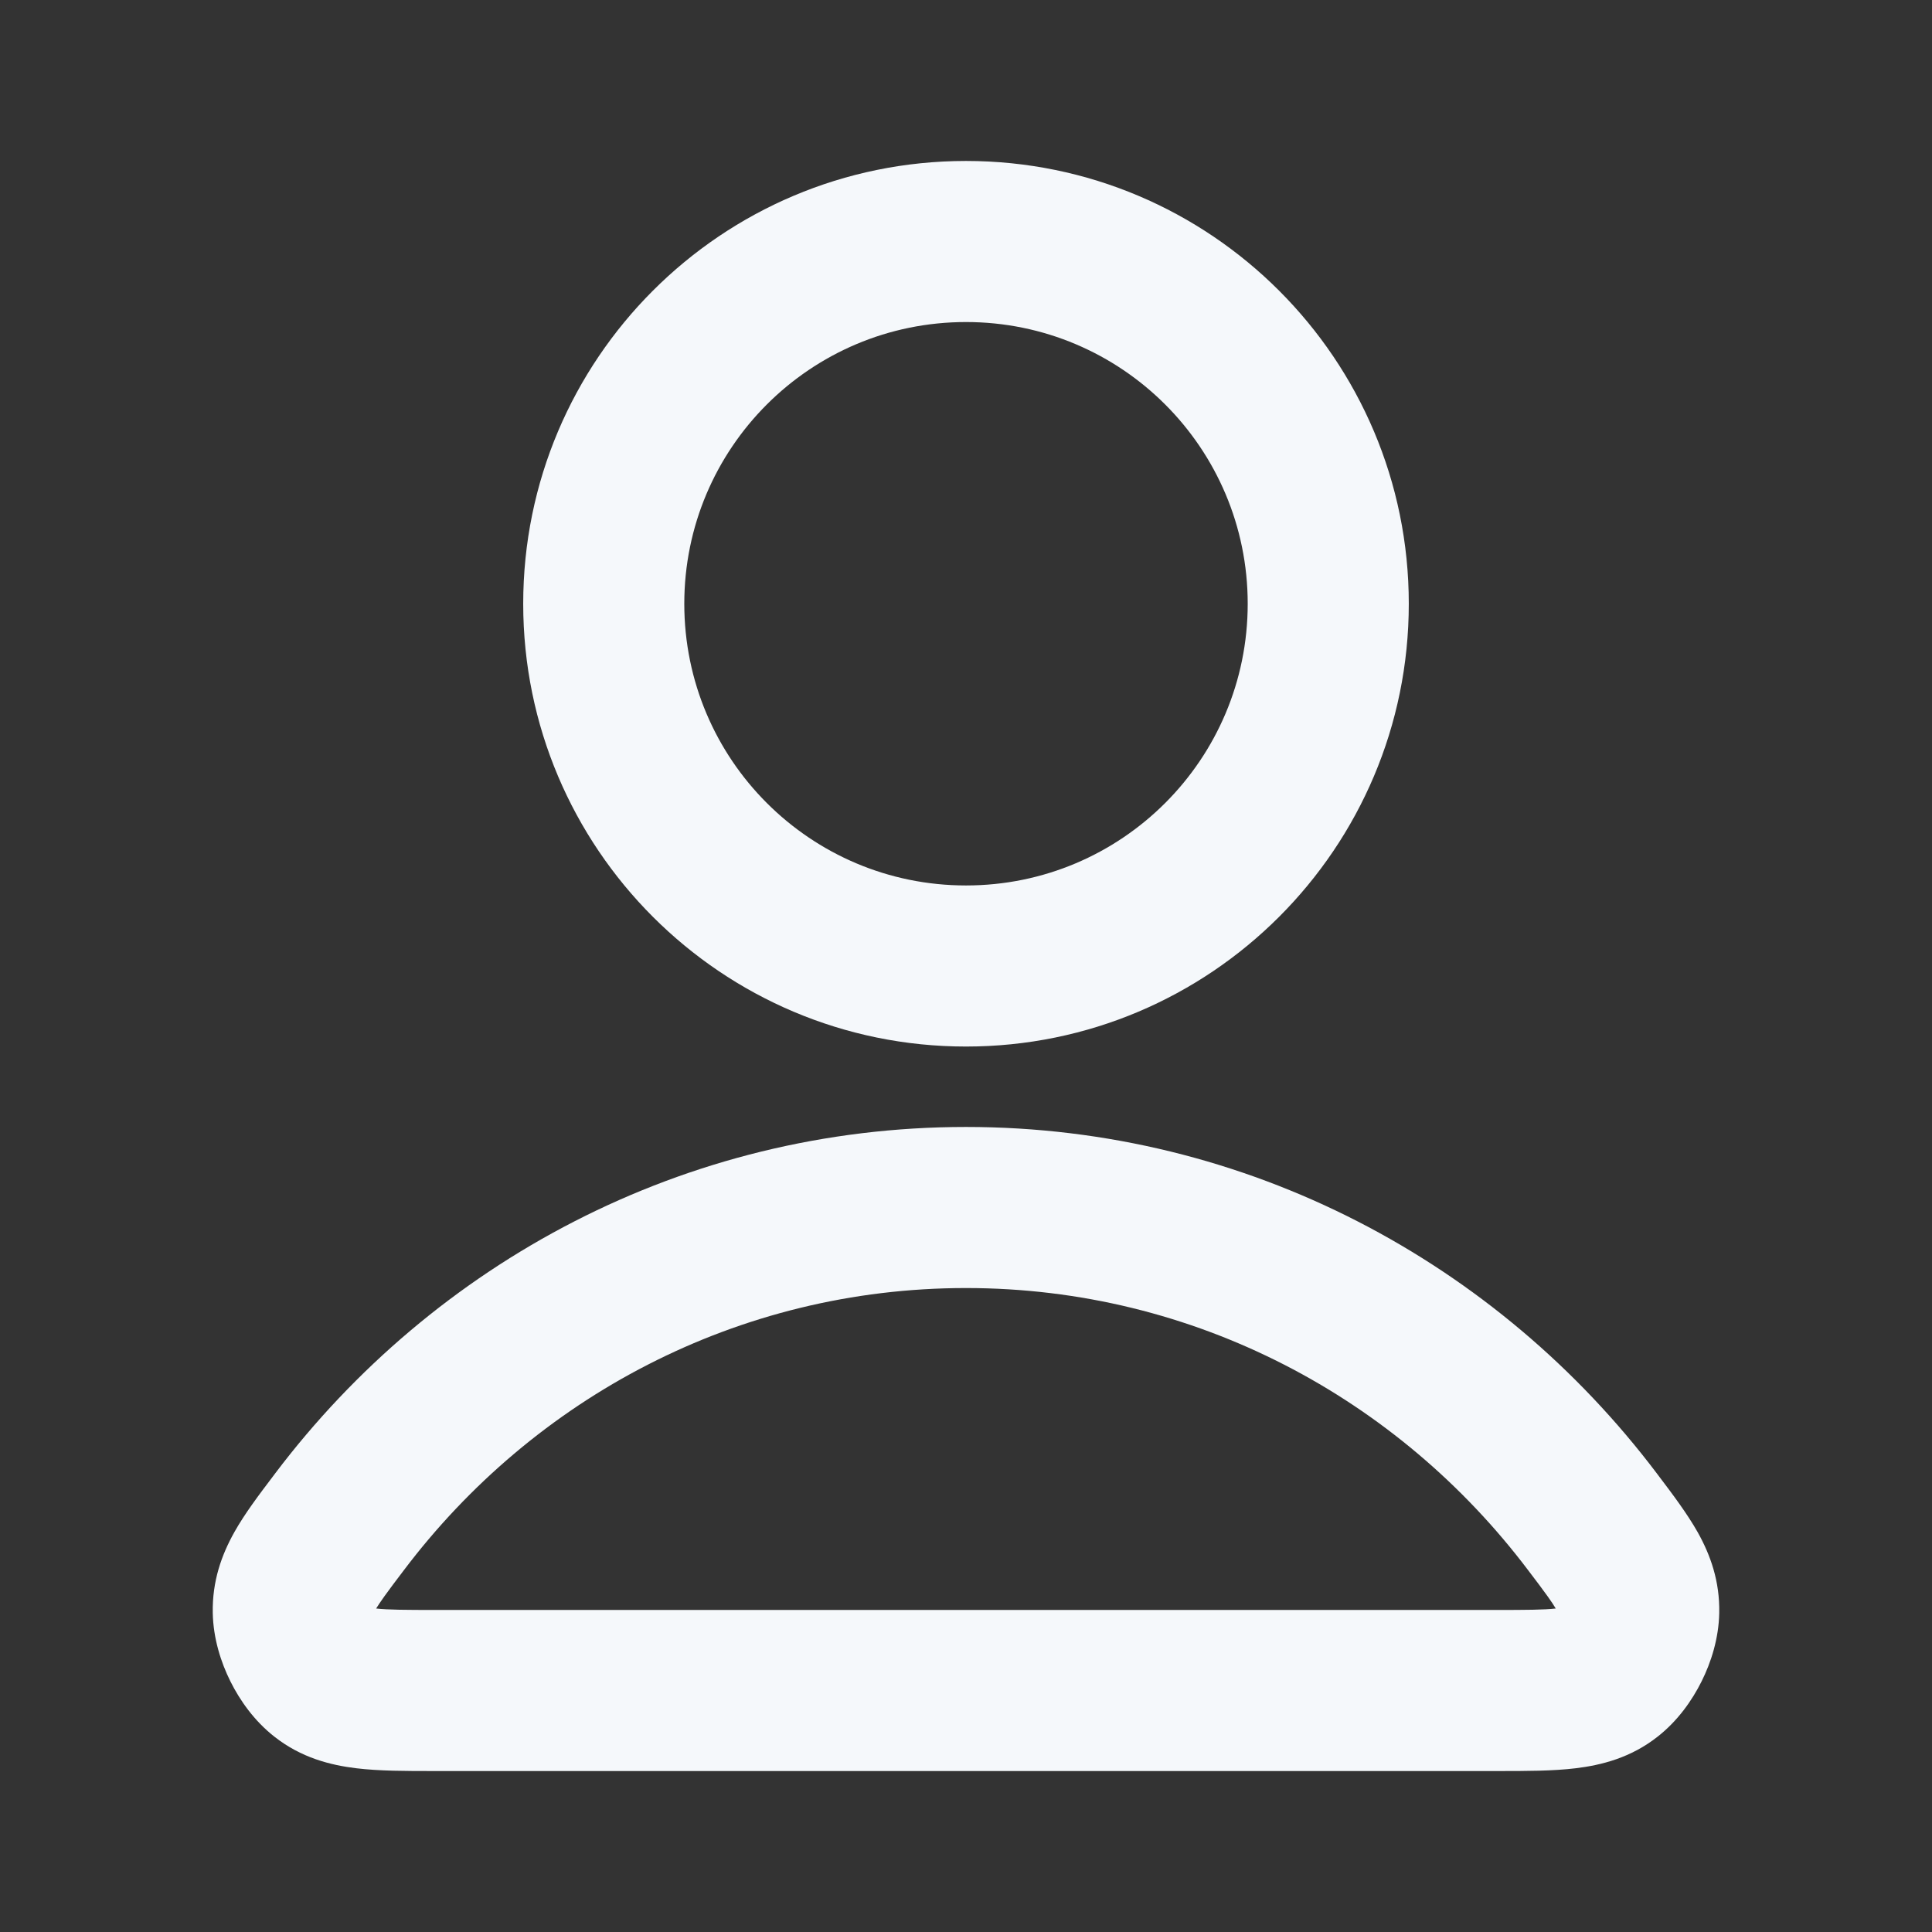<svg width="16" height="16" viewBox="0 0 16 16" fill="none" xmlns="http://www.w3.org/2000/svg">
<rect x="0" y="0" width="16" height="16" fill="#333333" stroke="none"/>
<path fill-rule="evenodd" clip-rule="evenodd" d="M8 2.667C6.711 2.667 5.667 3.711 5.667 5C5.667 6.289 6.711 7.333 8 7.333C9.289 7.333 10.333 6.289 10.333 5C10.333 3.711 9.289 2.667 8 2.667ZM4.333 5C4.333 2.975 5.975 1.333 8 1.333C10.025 1.333 11.667 2.975 11.667 5C11.667 7.025 10.025 8.667 8 8.667C5.975 8.667 4.333 7.025 4.333 5ZM8 10.667C6.107 10.667 4.42 11.579 3.343 13.006C3.277 13.093 3.226 13.16 3.184 13.219C3.152 13.263 3.131 13.296 3.115 13.321C3.215 13.332 3.356 13.333 3.618 13.333H12.382C12.644 13.333 12.786 13.332 12.884 13.321C12.869 13.296 12.848 13.263 12.816 13.219C12.774 13.16 12.723 13.093 12.657 13.006C11.58 11.579 9.893 10.667 8 10.667ZM2.279 12.202C3.594 10.461 5.666 9.333 8 9.333C10.334 9.333 12.406 10.461 13.721 12.202C13.727 12.21 13.733 12.218 13.739 12.226C13.852 12.375 13.973 12.536 14.06 12.69C14.165 12.878 14.243 13.094 14.238 13.358C14.234 13.569 14.17 13.768 14.092 13.924C14.014 14.081 13.895 14.251 13.728 14.382C13.506 14.557 13.264 14.618 13.049 14.644C12.86 14.667 12.637 14.667 12.412 14.667C12.402 14.667 12.392 14.667 12.382 14.667H3.618C3.608 14.667 3.598 14.667 3.588 14.667C3.363 14.667 3.14 14.667 2.951 14.644C2.736 14.618 2.494 14.557 2.272 14.382C2.105 14.251 1.986 14.081 1.908 13.924C1.83 13.768 1.766 13.569 1.762 13.358C1.757 13.094 1.835 12.878 1.94 12.69C2.026 12.536 2.148 12.375 2.261 12.226C2.267 12.218 2.273 12.21 2.279 12.202Z" fill="#F5F8FB"/>
</svg>
